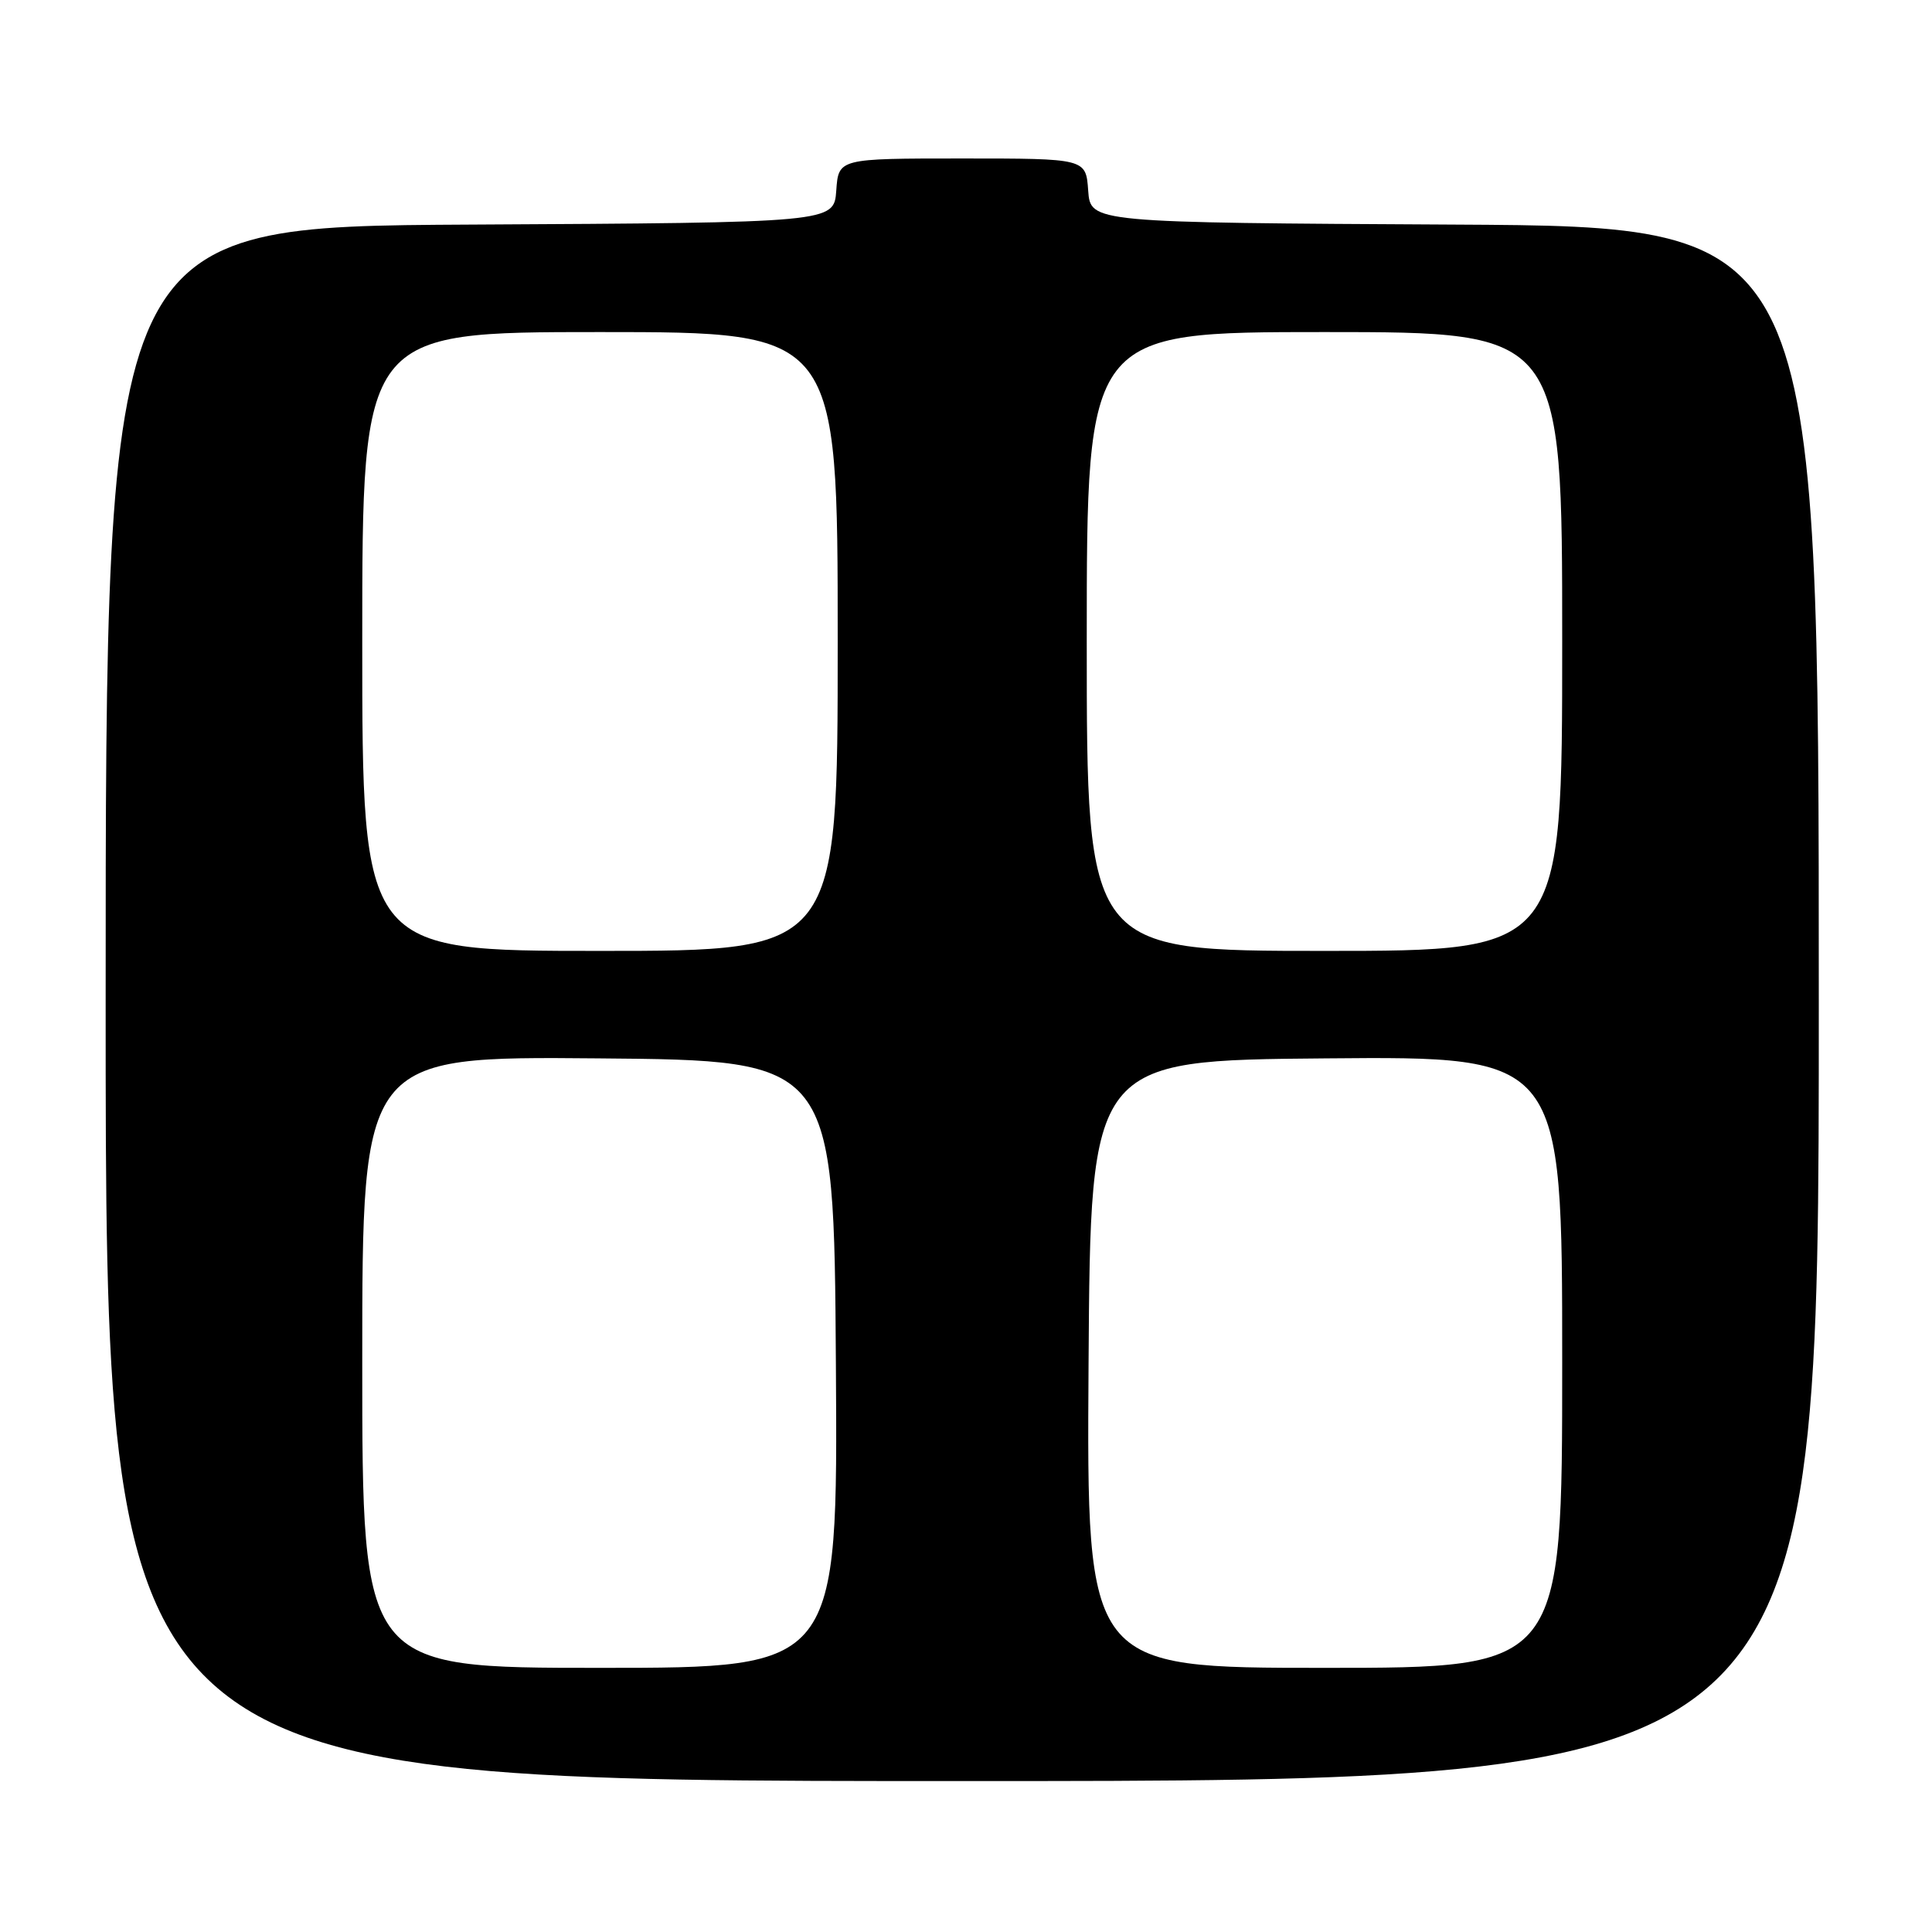 <?xml version="1.0" encoding="UTF-8" standalone="no"?>
<!DOCTYPE svg PUBLIC "-//W3C//DTD SVG 1.1//EN" "http://www.w3.org/Graphics/SVG/1.1/DTD/svg11.dtd" >
<svg xmlns="http://www.w3.org/2000/svg" xmlns:xlink="http://www.w3.org/1999/xlink" version="1.1" viewBox="0 0 256 256">
 <g >
 <path fill="currentColor"
d=" M 241.00 133.01 C 241.00 30.02 241.00 30.02 192.75 29.76 C 144.50 29.50 144.50 29.50 144.19 25.25 C 143.89 21.00 143.89 21.00 127.50 21.00 C 111.11 21.00 111.11 21.00 110.81 25.25 C 110.50 29.50 110.50 29.50 62.25 29.76 C 14.00 30.02 14.00 30.02 14.00 133.01 C 14.00 236.00 14.00 236.00 127.50 236.00 C 241.00 236.00 241.00 236.00 241.00 133.01 Z  M 48.00 180.49 C 48.00 139.97 48.00 139.97 79.25 140.24 C 110.50 140.50 110.50 140.50 110.76 180.75 C 111.02 221.00 111.02 221.00 79.51 221.00 C 48.00 221.00 48.00 221.00 48.00 180.49 Z  M 144.24 180.75 C 144.50 140.50 144.50 140.50 175.75 140.24 C 207.00 139.97 207.00 139.97 207.00 180.49 C 207.00 221.00 207.00 221.00 175.49 221.00 C 143.98 221.00 143.98 221.00 144.24 180.75 Z  M 48.00 85.00 C 48.00 44.00 48.00 44.00 79.50 44.00 C 111.00 44.00 111.00 44.00 111.00 85.00 C 111.00 126.00 111.00 126.00 79.50 126.00 C 48.00 126.00 48.00 126.00 48.00 85.00 Z  M 144.00 85.00 C 144.00 44.00 144.00 44.00 175.50 44.00 C 207.00 44.00 207.00 44.00 207.00 85.00 C 207.00 126.00 207.00 126.00 175.50 126.00 C 144.00 126.00 144.00 126.00 144.00 85.00 Z "/>
</g>
</svg>
